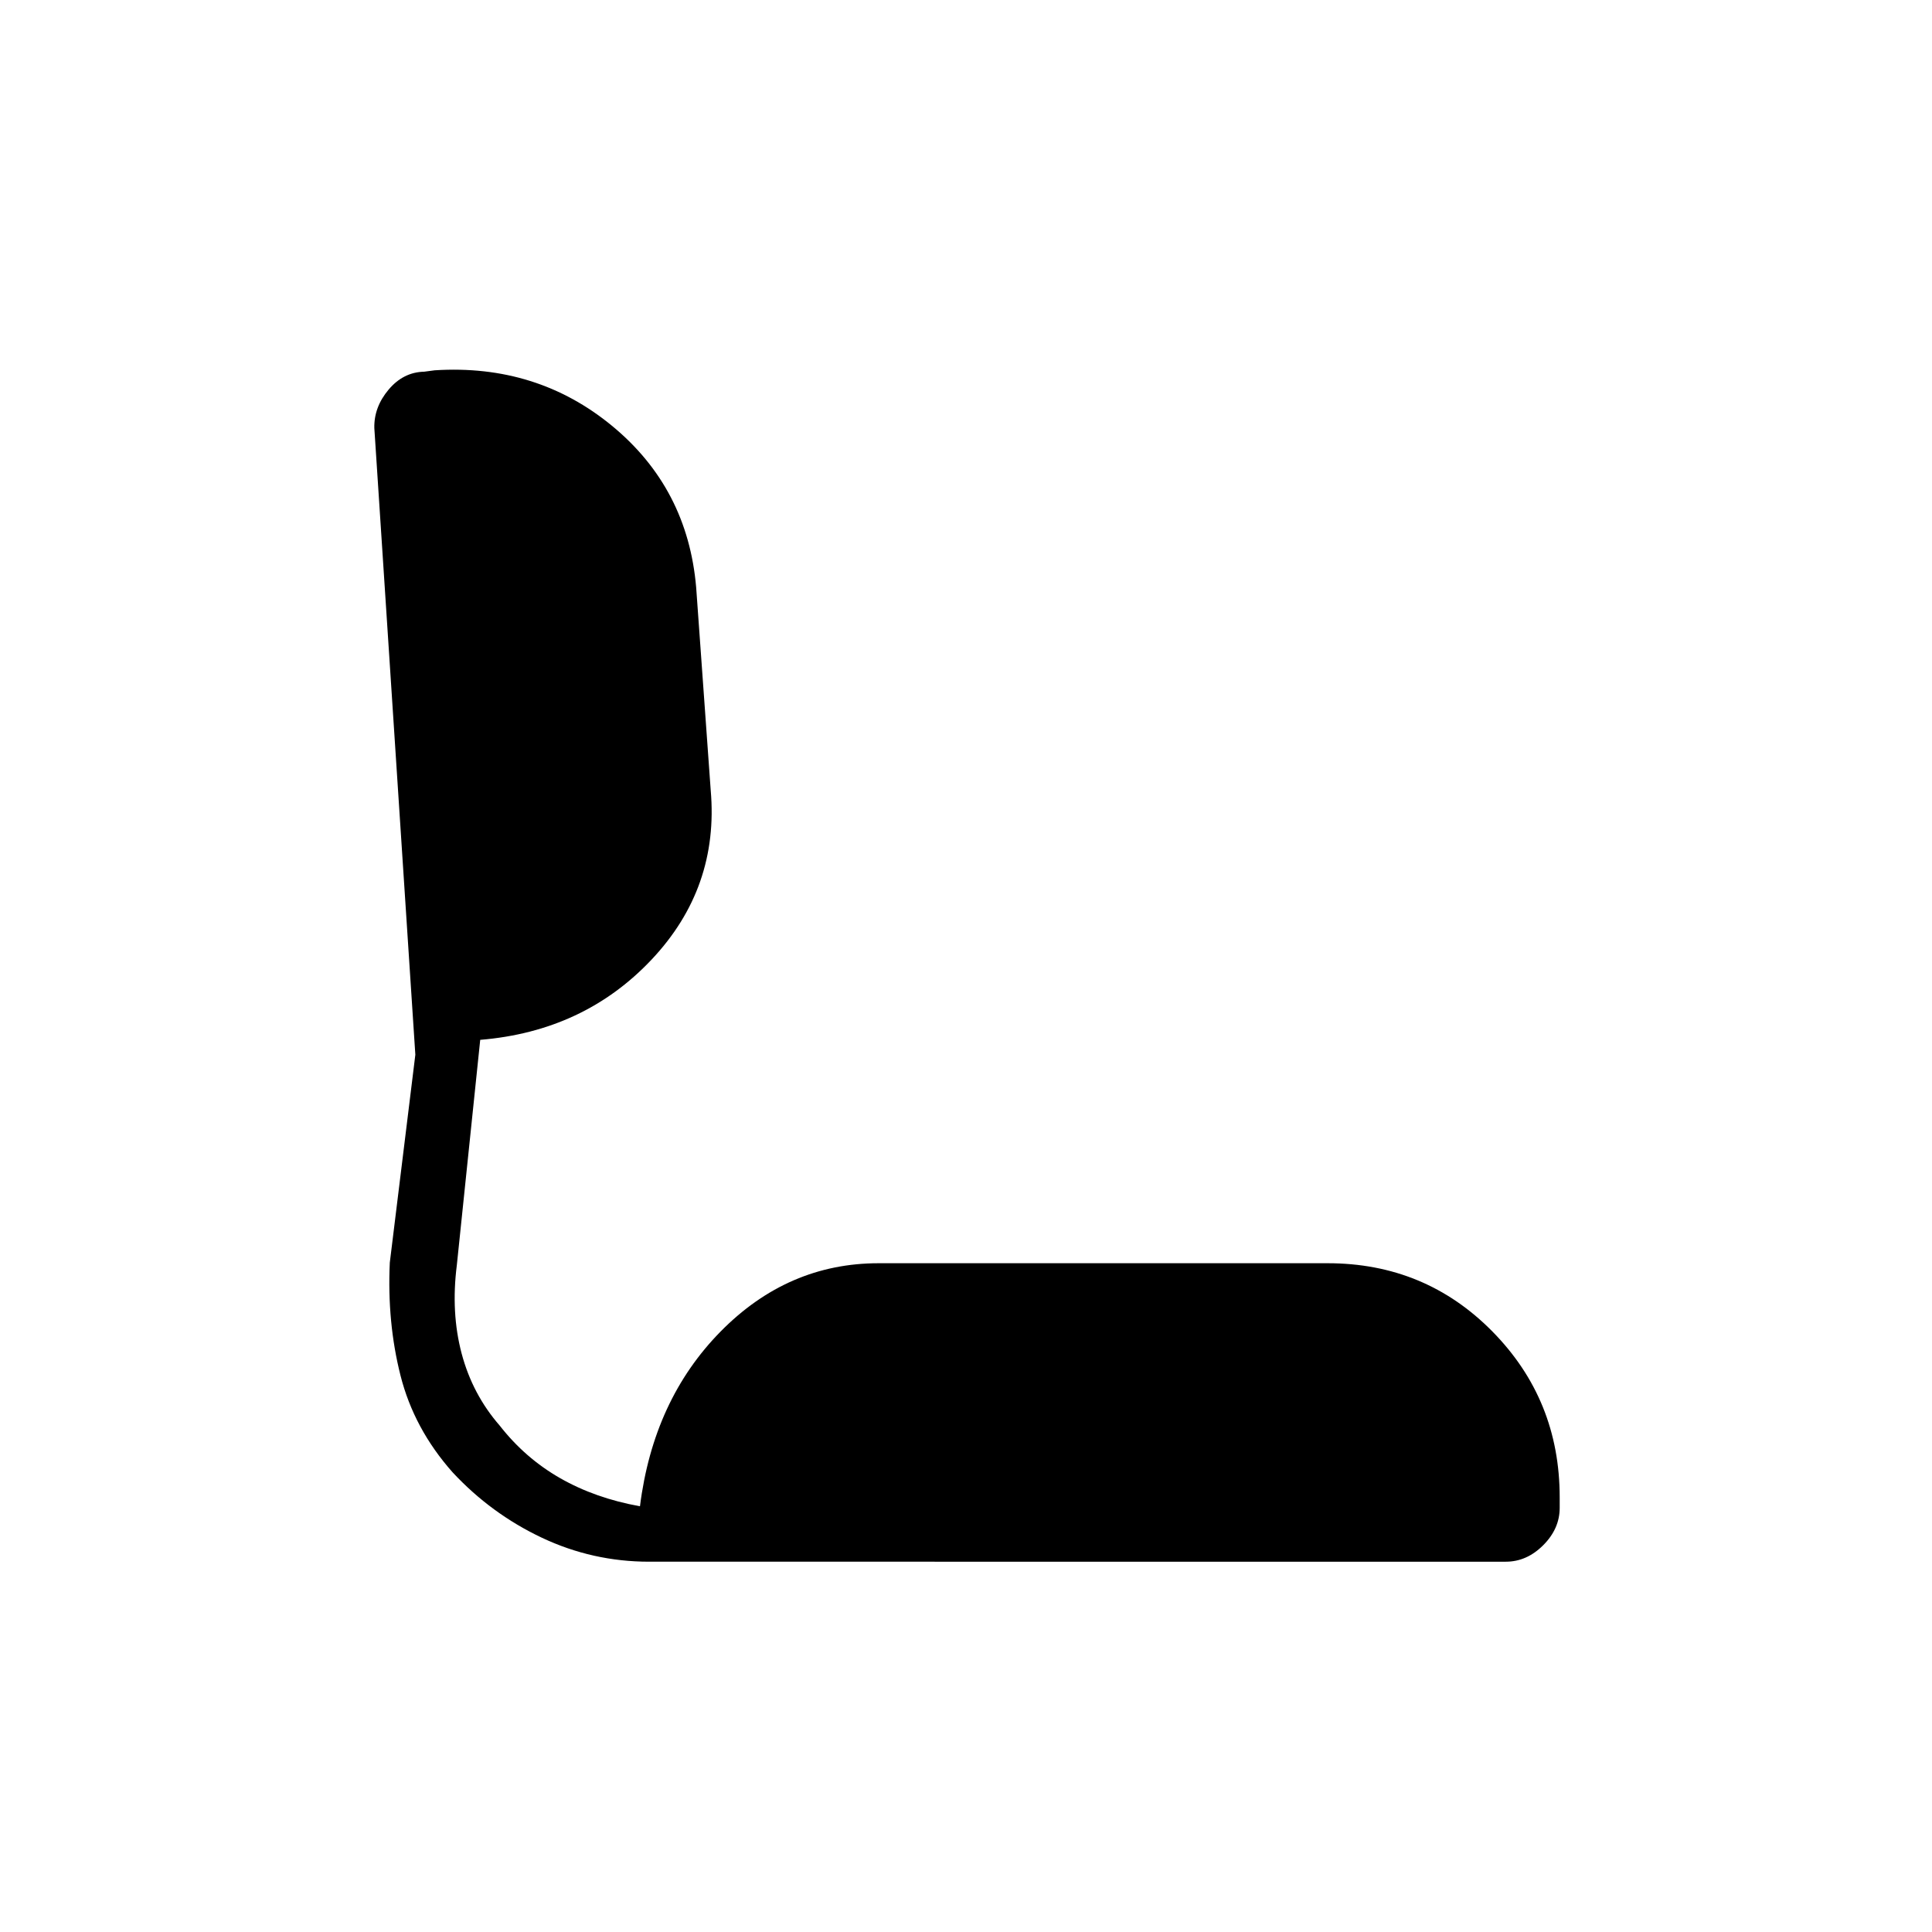 <svg xmlns="http://www.w3.org/2000/svg" height="20" viewBox="0 -960 960 960" width="20"><path d="M322.54-184q-28.08 0-53.31-11.92-25.23-11.93-44.38-32.54-19.16-21.62-25.85-48.08-6.69-26.46-5.31-56.08l12.69-103.3L186-747.31q-.23-10.38 7.08-19.07 7.3-8.7 17.69-8.93L216-776q50.77-3.23 88.23 27.69 37.46 30.93 41.69 80.16l7.23 100.84q4.23 48.46-29.38 84.12-33.62 35.65-85.15 39.88L227-331.38q-3 23.61 2.38 43.92 5.39 20.31 18.93 35.84 12.61 16.16 30.04 26.12 17.42 9.96 39.65 13.96 6.62-52.84 40.04-86.81 33.42-33.96 78.58-33.96h223.07q48.46 0 81.89 33.93Q775-264.46 775-216v5.23q0 10.39-8.19 18.58-8.19 8.19-18.58 8.19H322.54Z"/></svg>